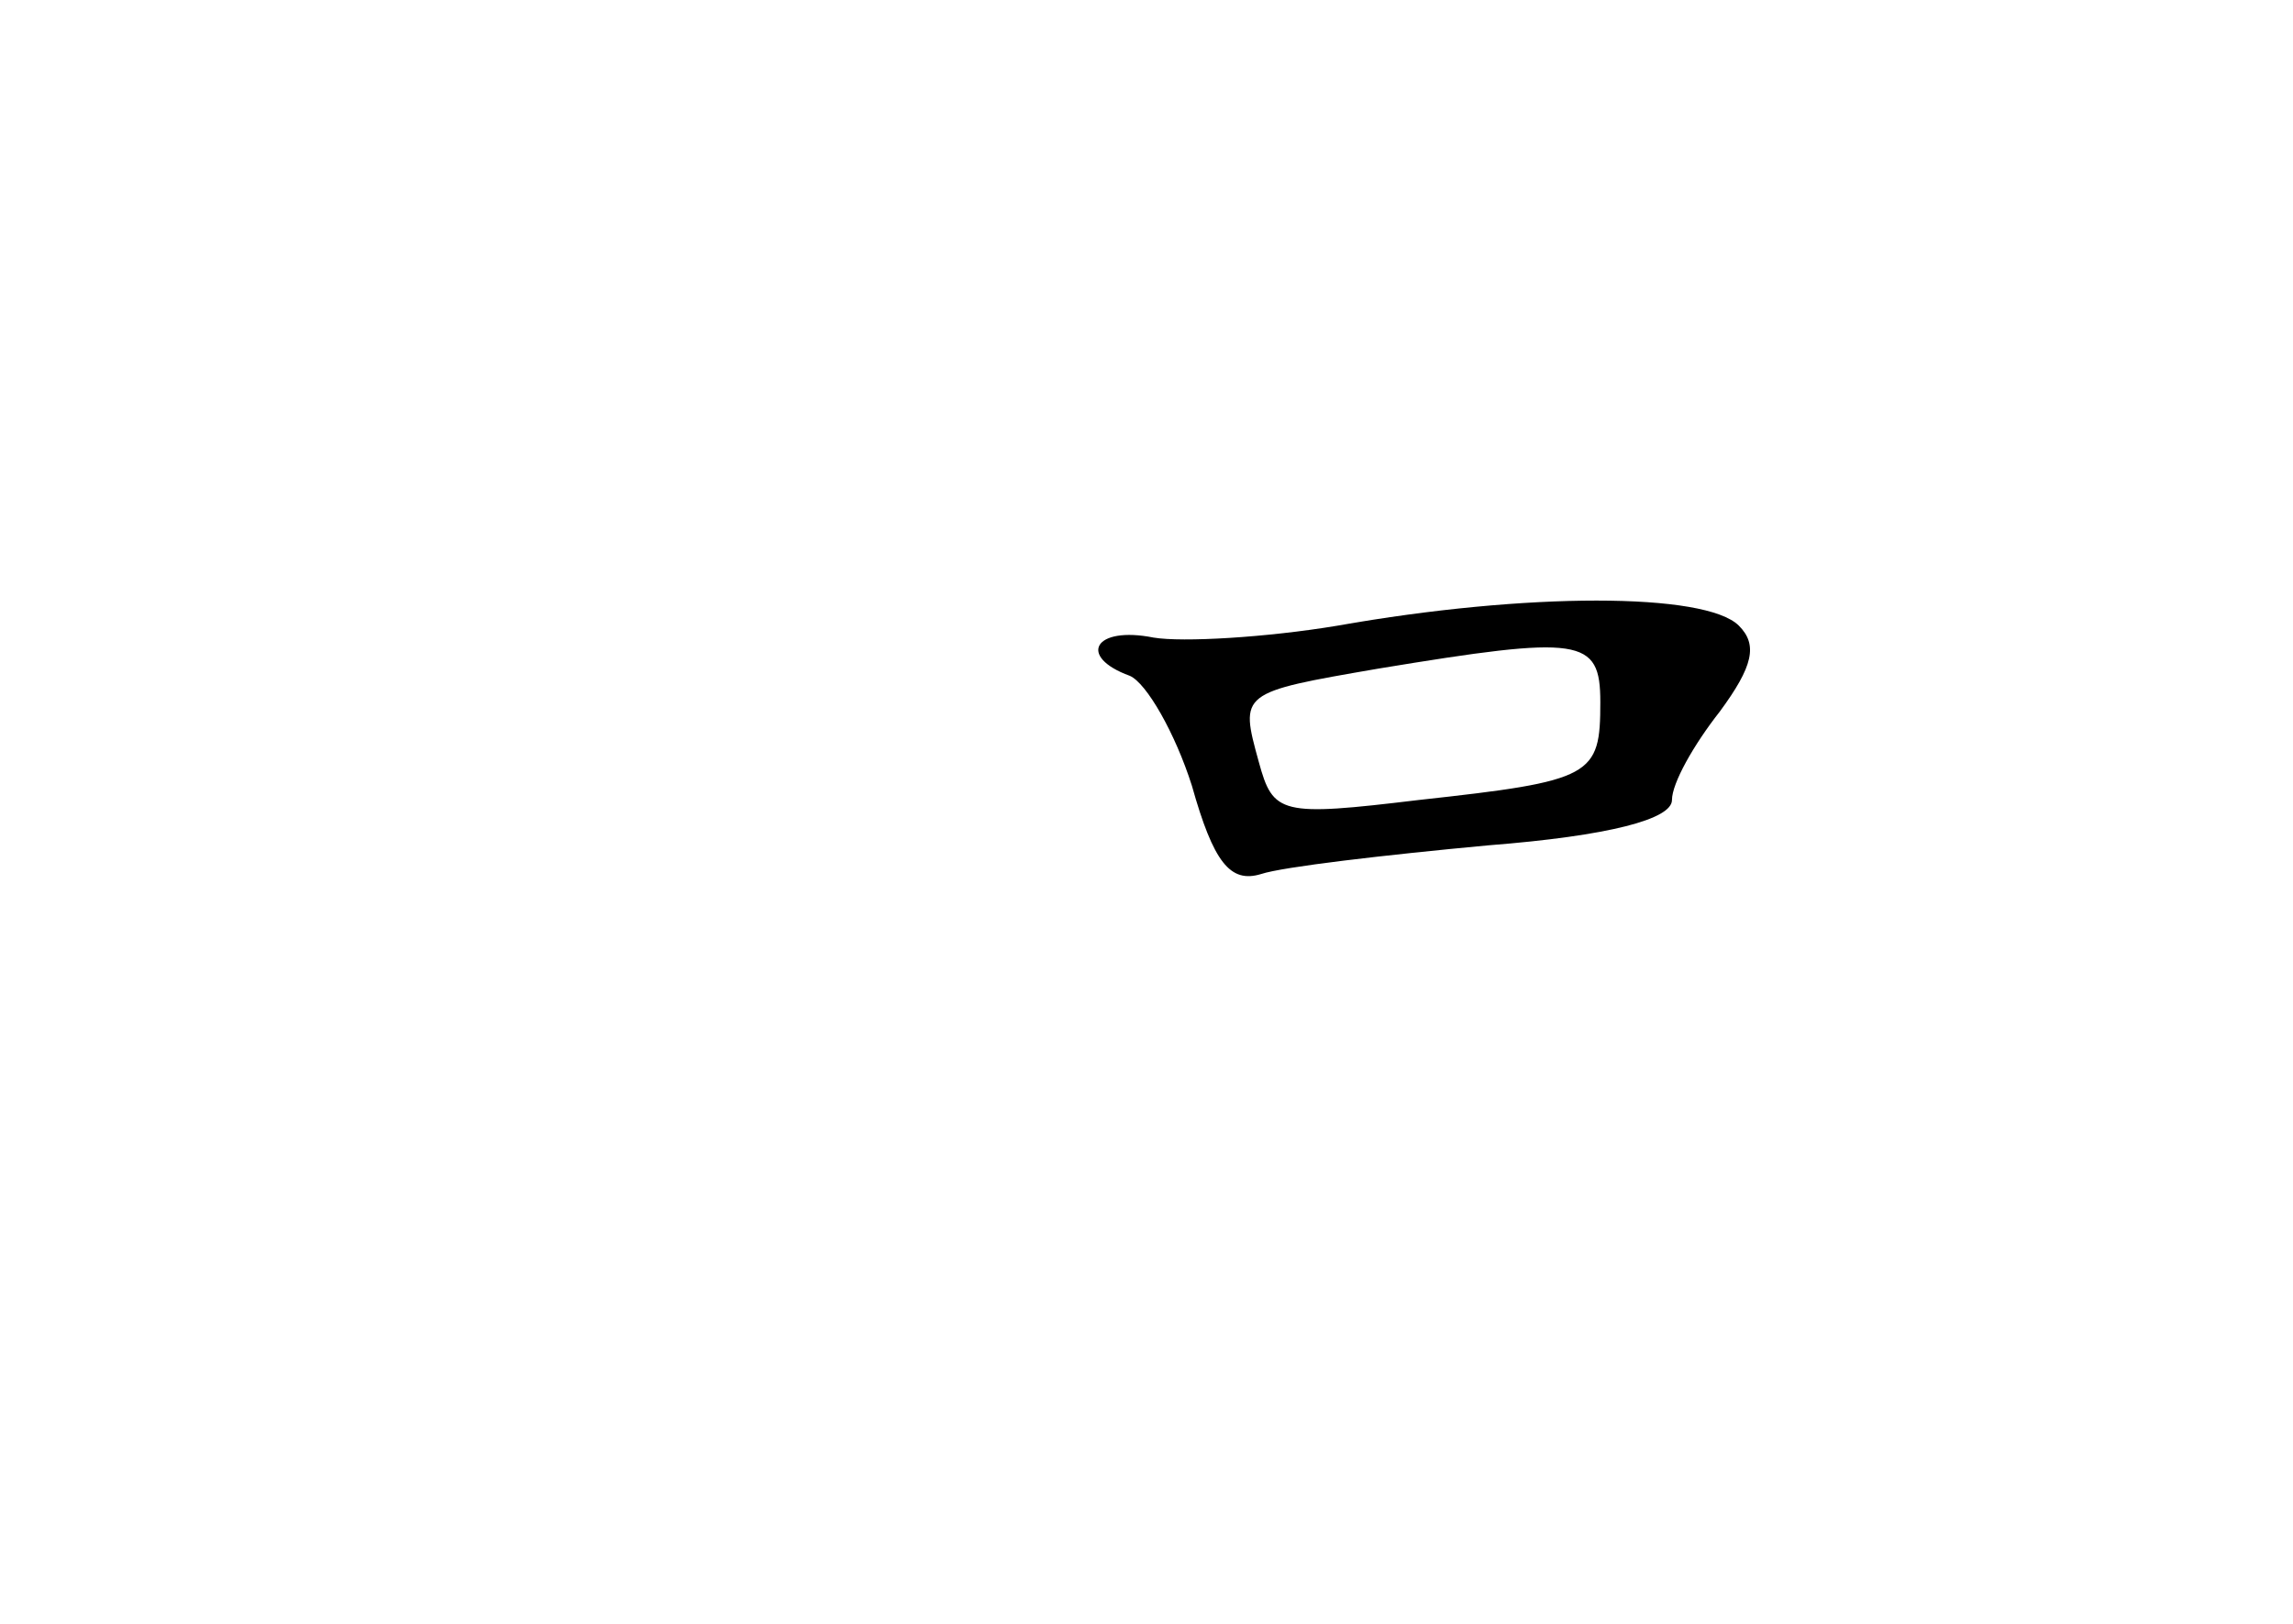 <?xml version="1.0" standalone="no"?>
<!DOCTYPE svg PUBLIC "-//W3C//DTD SVG 20010904//EN"
 "http://www.w3.org/TR/2001/REC-SVG-20010904/DTD/svg10.dtd">
<svg version="1.0" xmlns="http://www.w3.org/2000/svg"
 width="96pt" height="68pt" viewBox="0 0 96 68"
 preserveAspectRatio="xMidYMid meet">
<g transform="translate(0,68) scale(0.1,-0.1)"
fill="#000000" stroke="none">
<path d="M560 418 c-30 -5 -65 -7 -77 -5 -25 5 -32 -8 -10 -16 7 -3 19 -24 26
-46 9 -32 16 -41 29 -37 9 3 52 8 95 12 51 4 77 11 77 19 0 7 9 23 20 37 14
19 16 28 8 36 -14 14 -89 14 -168 0z m110 -32 c0 -31 -3 -33 -76 -41 -58 -7
-61 -6 -67 16 -8 29 -8 29 50 39 85 14 93 13 93 -14z"/>
</g>
</svg>
